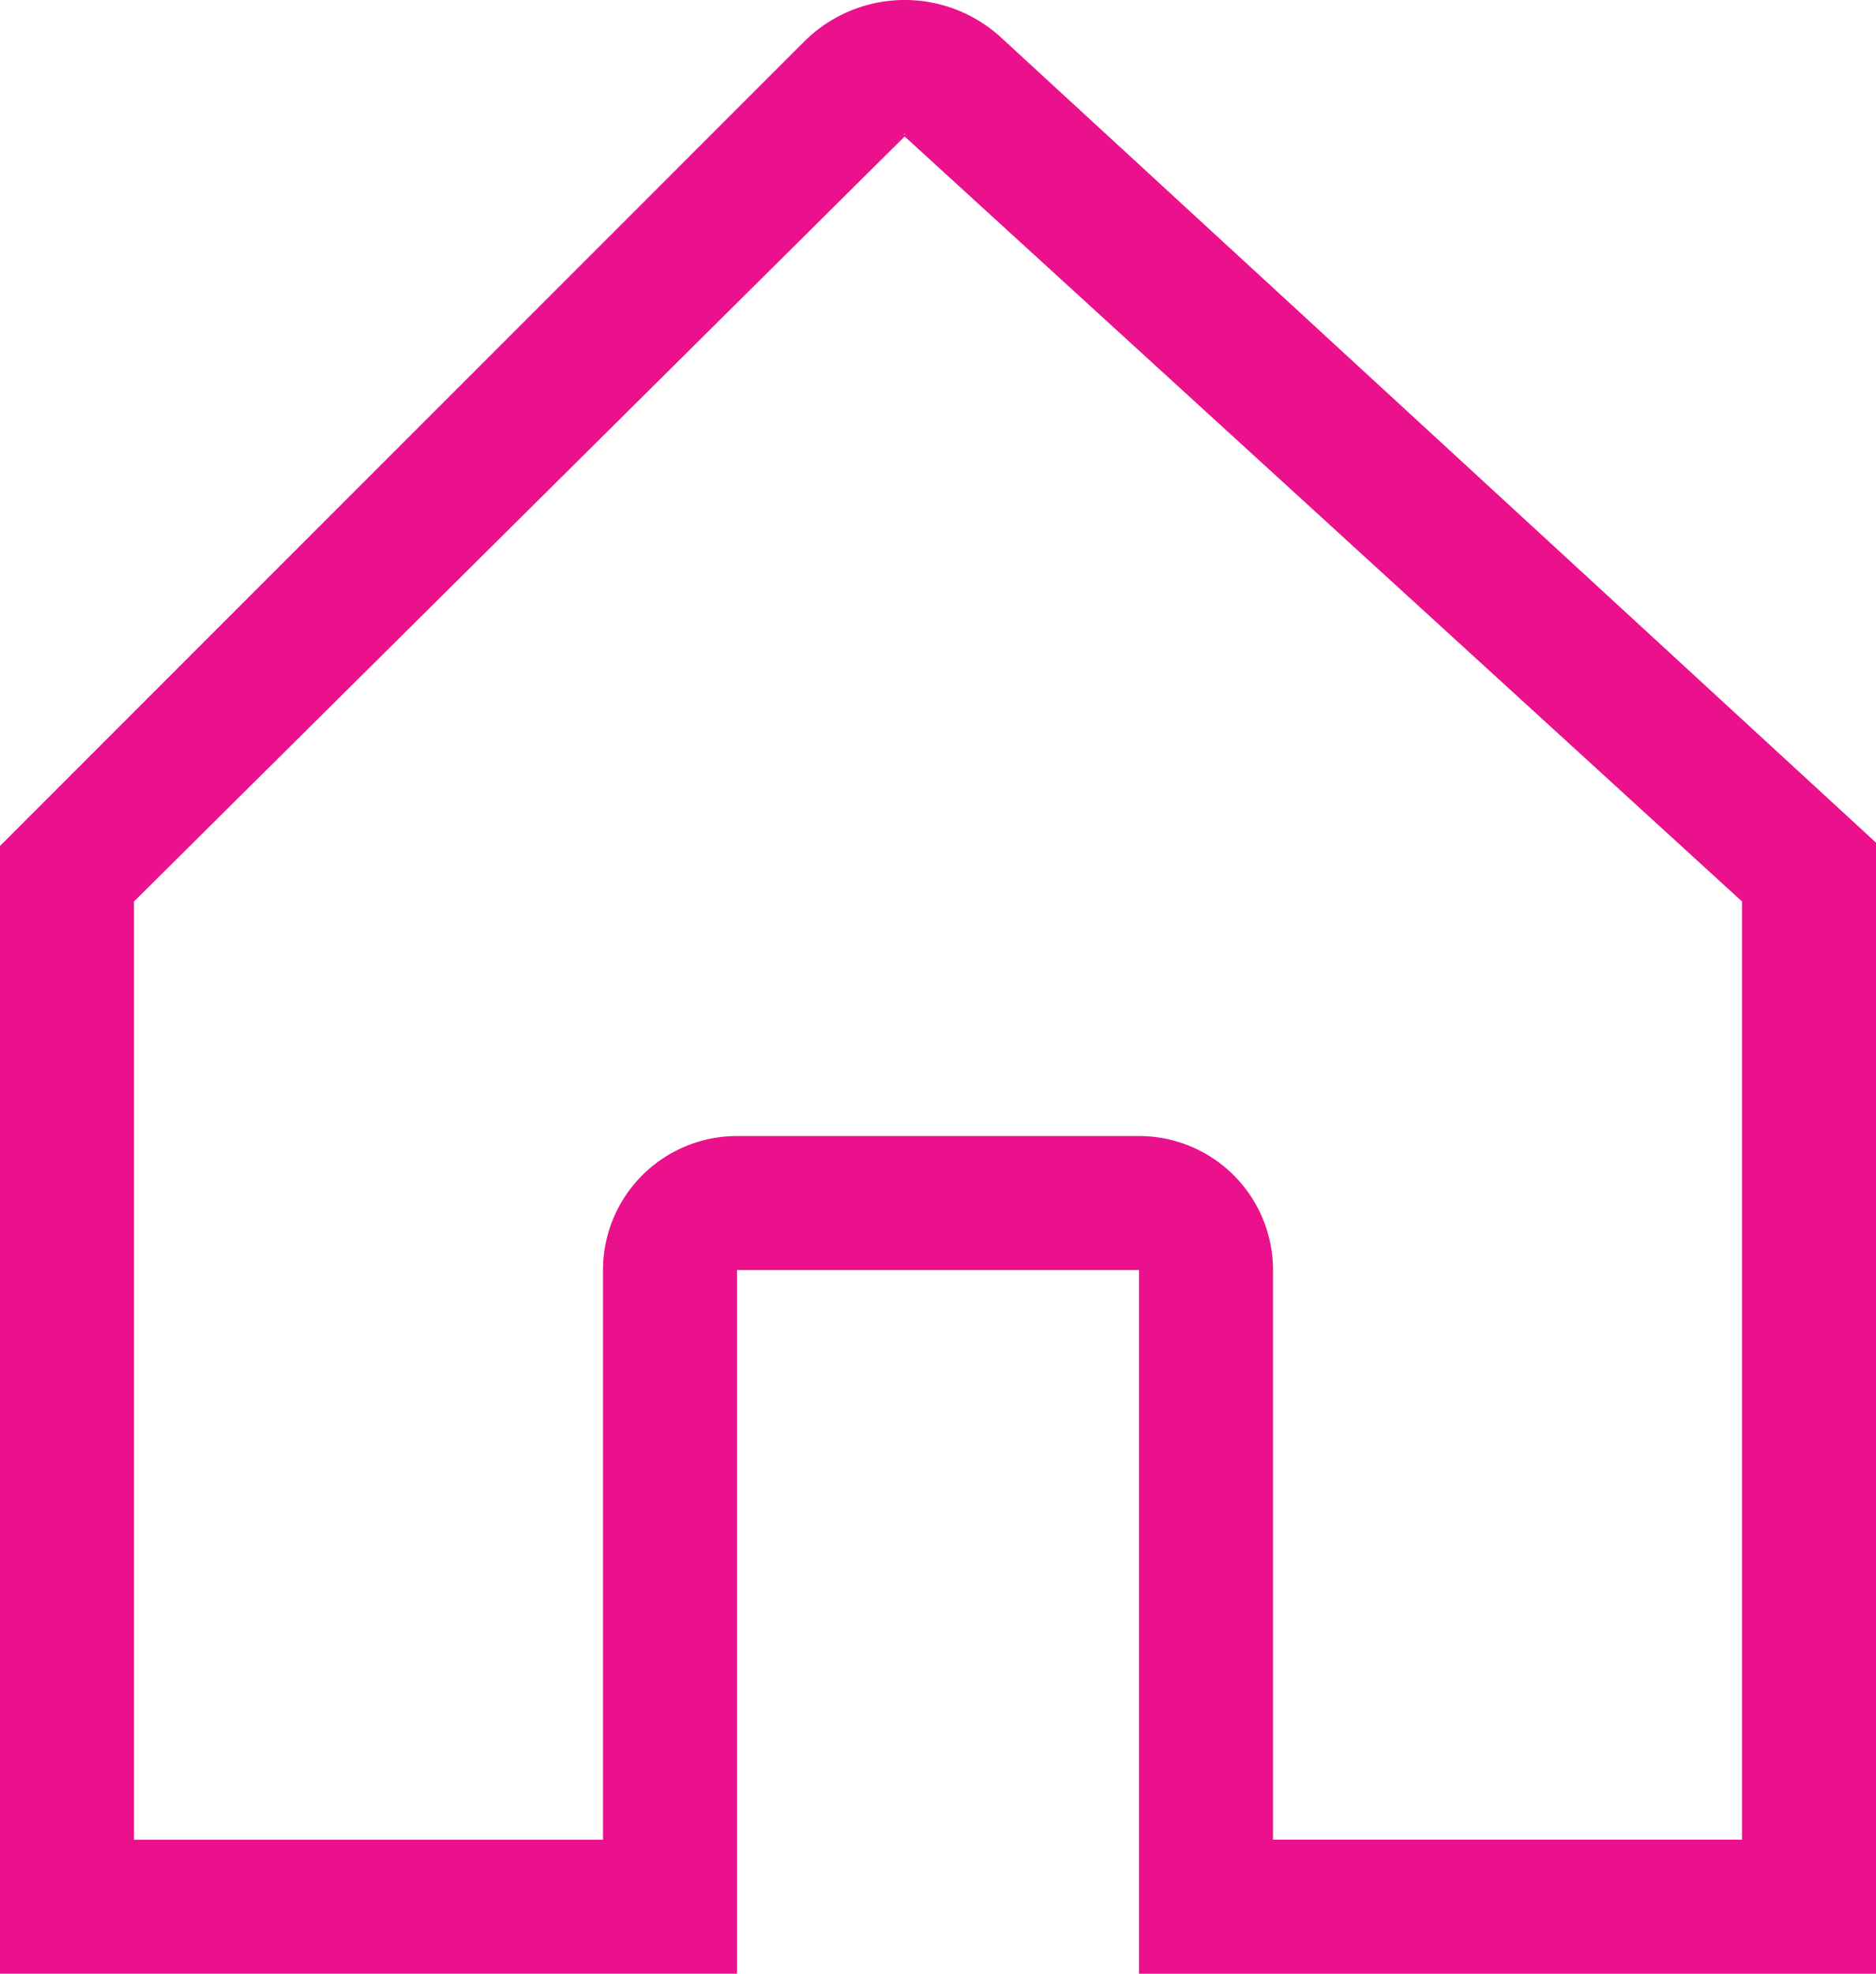 <svg xmlns="http://www.w3.org/2000/svg" width="31.5" height="33.134" viewBox="0 0 31.5 33.134"><defs><style>.a{fill:#eb108b;}</style></defs><path class="a" d="M33.023,15.219,19.06,2.373a2.391,2.391,0,0,0-3.309.069L2.909,15.284l-.659.659V34.875H14.625V23.063h6.75V34.876H33.75V15.888ZM17.44,3.992c.02,0,.008,0,0,.013C17.43,4,17.42,3.992,17.44,3.992ZM31.5,32.625H23.625V23.063a2.25,2.25,0,0,0-2.25-2.25h-6.75a2.25,2.25,0,0,0-2.25,2.25v9.563H4.5V16.875L17.44,4.033s0,0,0,0L31.5,16.875Z" transform="translate(-2.25 -1.742)"/></svg>
